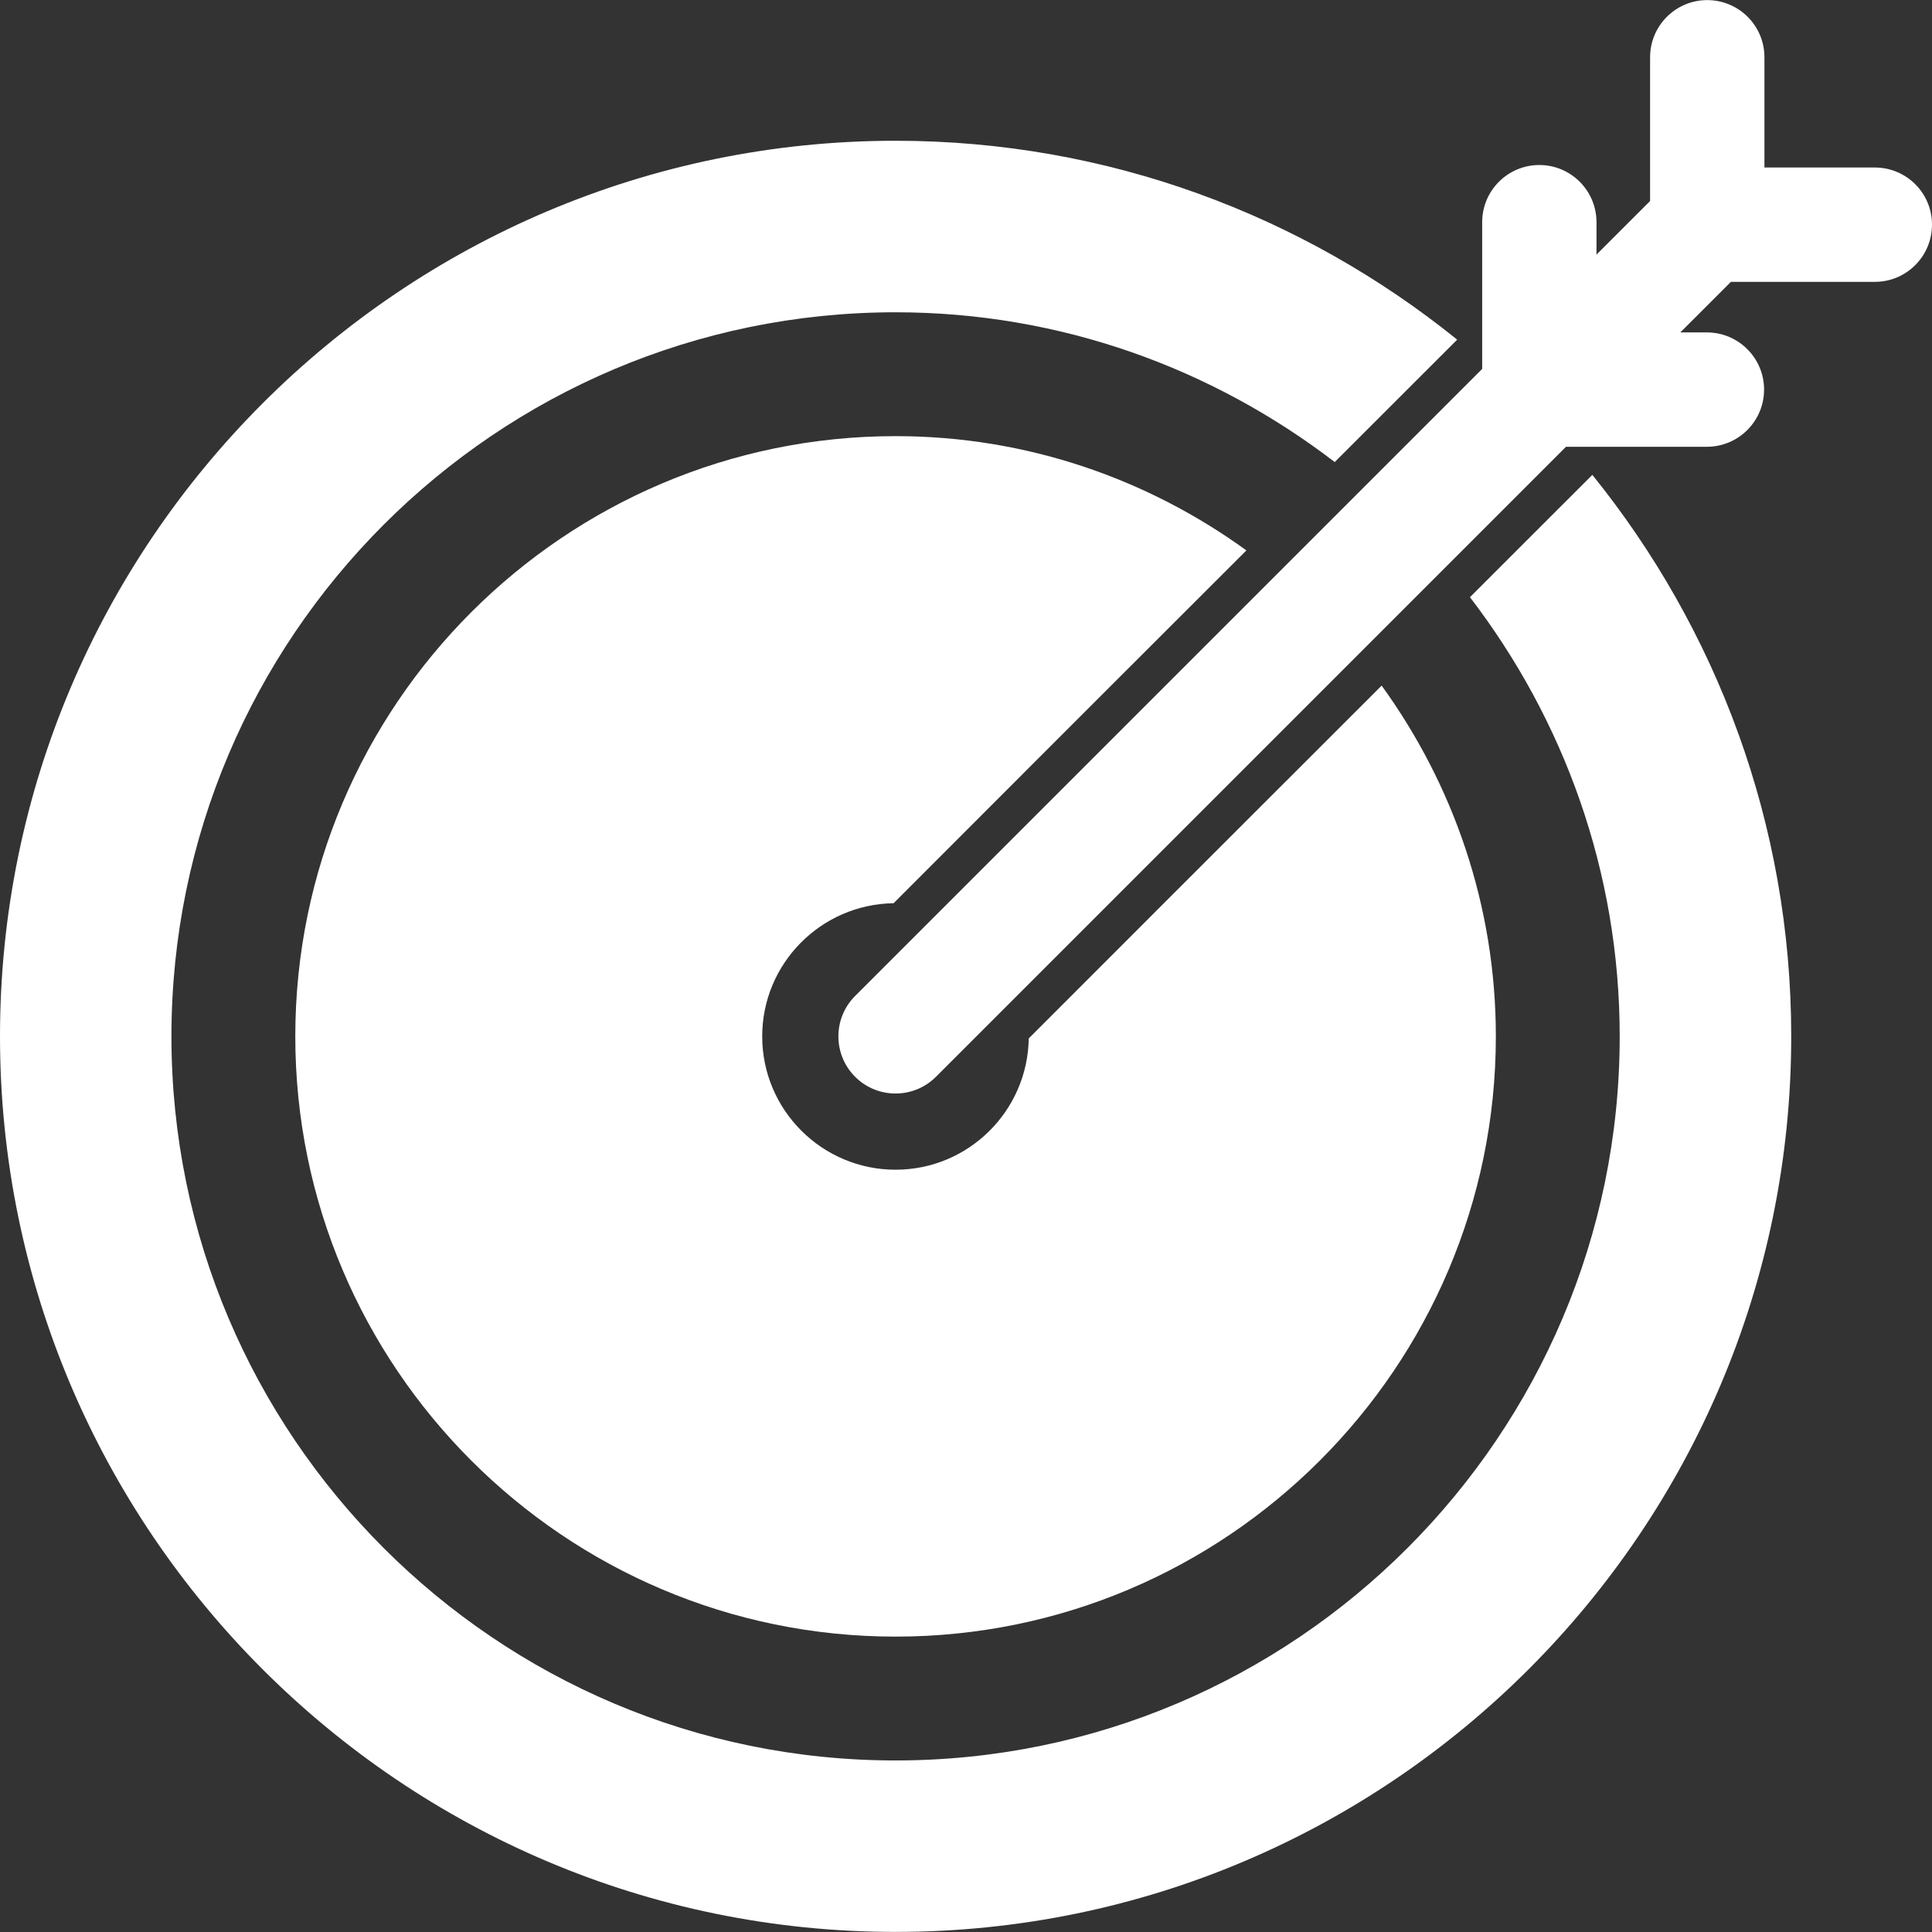 <?xml version="1.0" encoding="iso-8859-1"?>
<!-- Generator: Adobe Illustrator 16.0.0, SVG Export Plug-In . SVG Version: 6.00 Build 0)  -->
<!DOCTYPE svg PUBLIC "-//W3C//DTD SVG 1.1//EN" "http://www.w3.org/Graphics/SVG/1.1/DTD/svg11.dtd">
<svg xmlns="http://www.w3.org/2000/svg" xmlns:xlink="http://www.w3.org/1999/xlink" version="1.1" id="Capa_1" x="0px" y="0px" width="512px" height="512px" viewBox="0 0 324.86 324.86" style="enable-background:new 0 0 324.86 324.86;" xml:space="preserve">
<rect x="0" y="0" width="324.86" height="324.86" fill="#333333" stroke="none"/>
<g>
	<g>
		<path d="M247.169,100.416c15.727,20.512,25.179,46.066,25.179,73.847c0,67.133-54.62,121.753-121.76,121.753    S28.826,241.396,28.826,174.263c0-67.134,54.623-121.753,121.762-121.753c27.778,0,53.328,9.46,73.841,25.184l20.591-20.584    c-25.856-20.864-58.691-33.441-94.426-33.441C67.551,23.668,0,91.222,0,174.257c0,83.034,67.551,150.588,150.594,150.588    c83.041,0,150.595-67.554,150.595-150.588c0-35.744-12.574-68.56-33.441-94.411L247.169,100.416z" fill="#FFFFFF"/>
		<path d="M315.251,28.166h-18.566V9.632c0-5.32-4.312-9.616-9.62-9.616c-5.29,0-9.607,4.296-9.607,9.616v24.167l-9.013,9.007    v-5.443c0-5.317-4.306-9.617-9.614-9.617c-5.296,0-9.607,4.3-9.607,9.617v24.671L143.788,167.465    c-3.753,3.759-3.753,9.842,0,13.595c1.879,1.88,4.338,2.811,6.794,2.811c2.453,0,4.918-0.931,6.794-2.811l105.94-105.937h23.7    c5.29,0,9.608-4.299,9.608-9.616c0-5.306-4.312-9.611-9.608-9.611h-4.479l8.509-8.503h24.205c5.297,0,9.608-4.299,9.608-9.62    C324.866,32.462,320.554,28.166,315.251,28.166z" fill="#FFFFFF"/>
		<path d="M232.32,115.283l-20.741,20.726l-15.366,15.36L172.98,174.61c-0.186,12.196-10.139,22.074-22.392,22.074    c-12.379,0-22.425-10.059-22.425-22.422c0-12.25,9.875-22.203,22.092-22.389l23.218-23.236l15.372-15.372l20.734-20.716    c-16.615-12.034-36.96-19.215-58.991-19.215c-55.649,0-100.935,45.276-100.935,100.929s45.285,100.929,100.935,100.929    c55.646,0,100.935-45.276,100.935-100.929C251.523,152.225,244.341,131.89,232.32,115.283z" fill="#FFFFFF"/>
	</g>
</g>
<g>
</g>
<g>
</g>
<g>
</g>
<g>
</g>
<g>
</g>
<g>
</g>
<g>
</g>
<g>
</g>
<g>
</g>
<g>
</g>
<g>
</g>
<g>
</g>
<g>
</g>
<g>
</g>
<g>
</g>
</svg>
